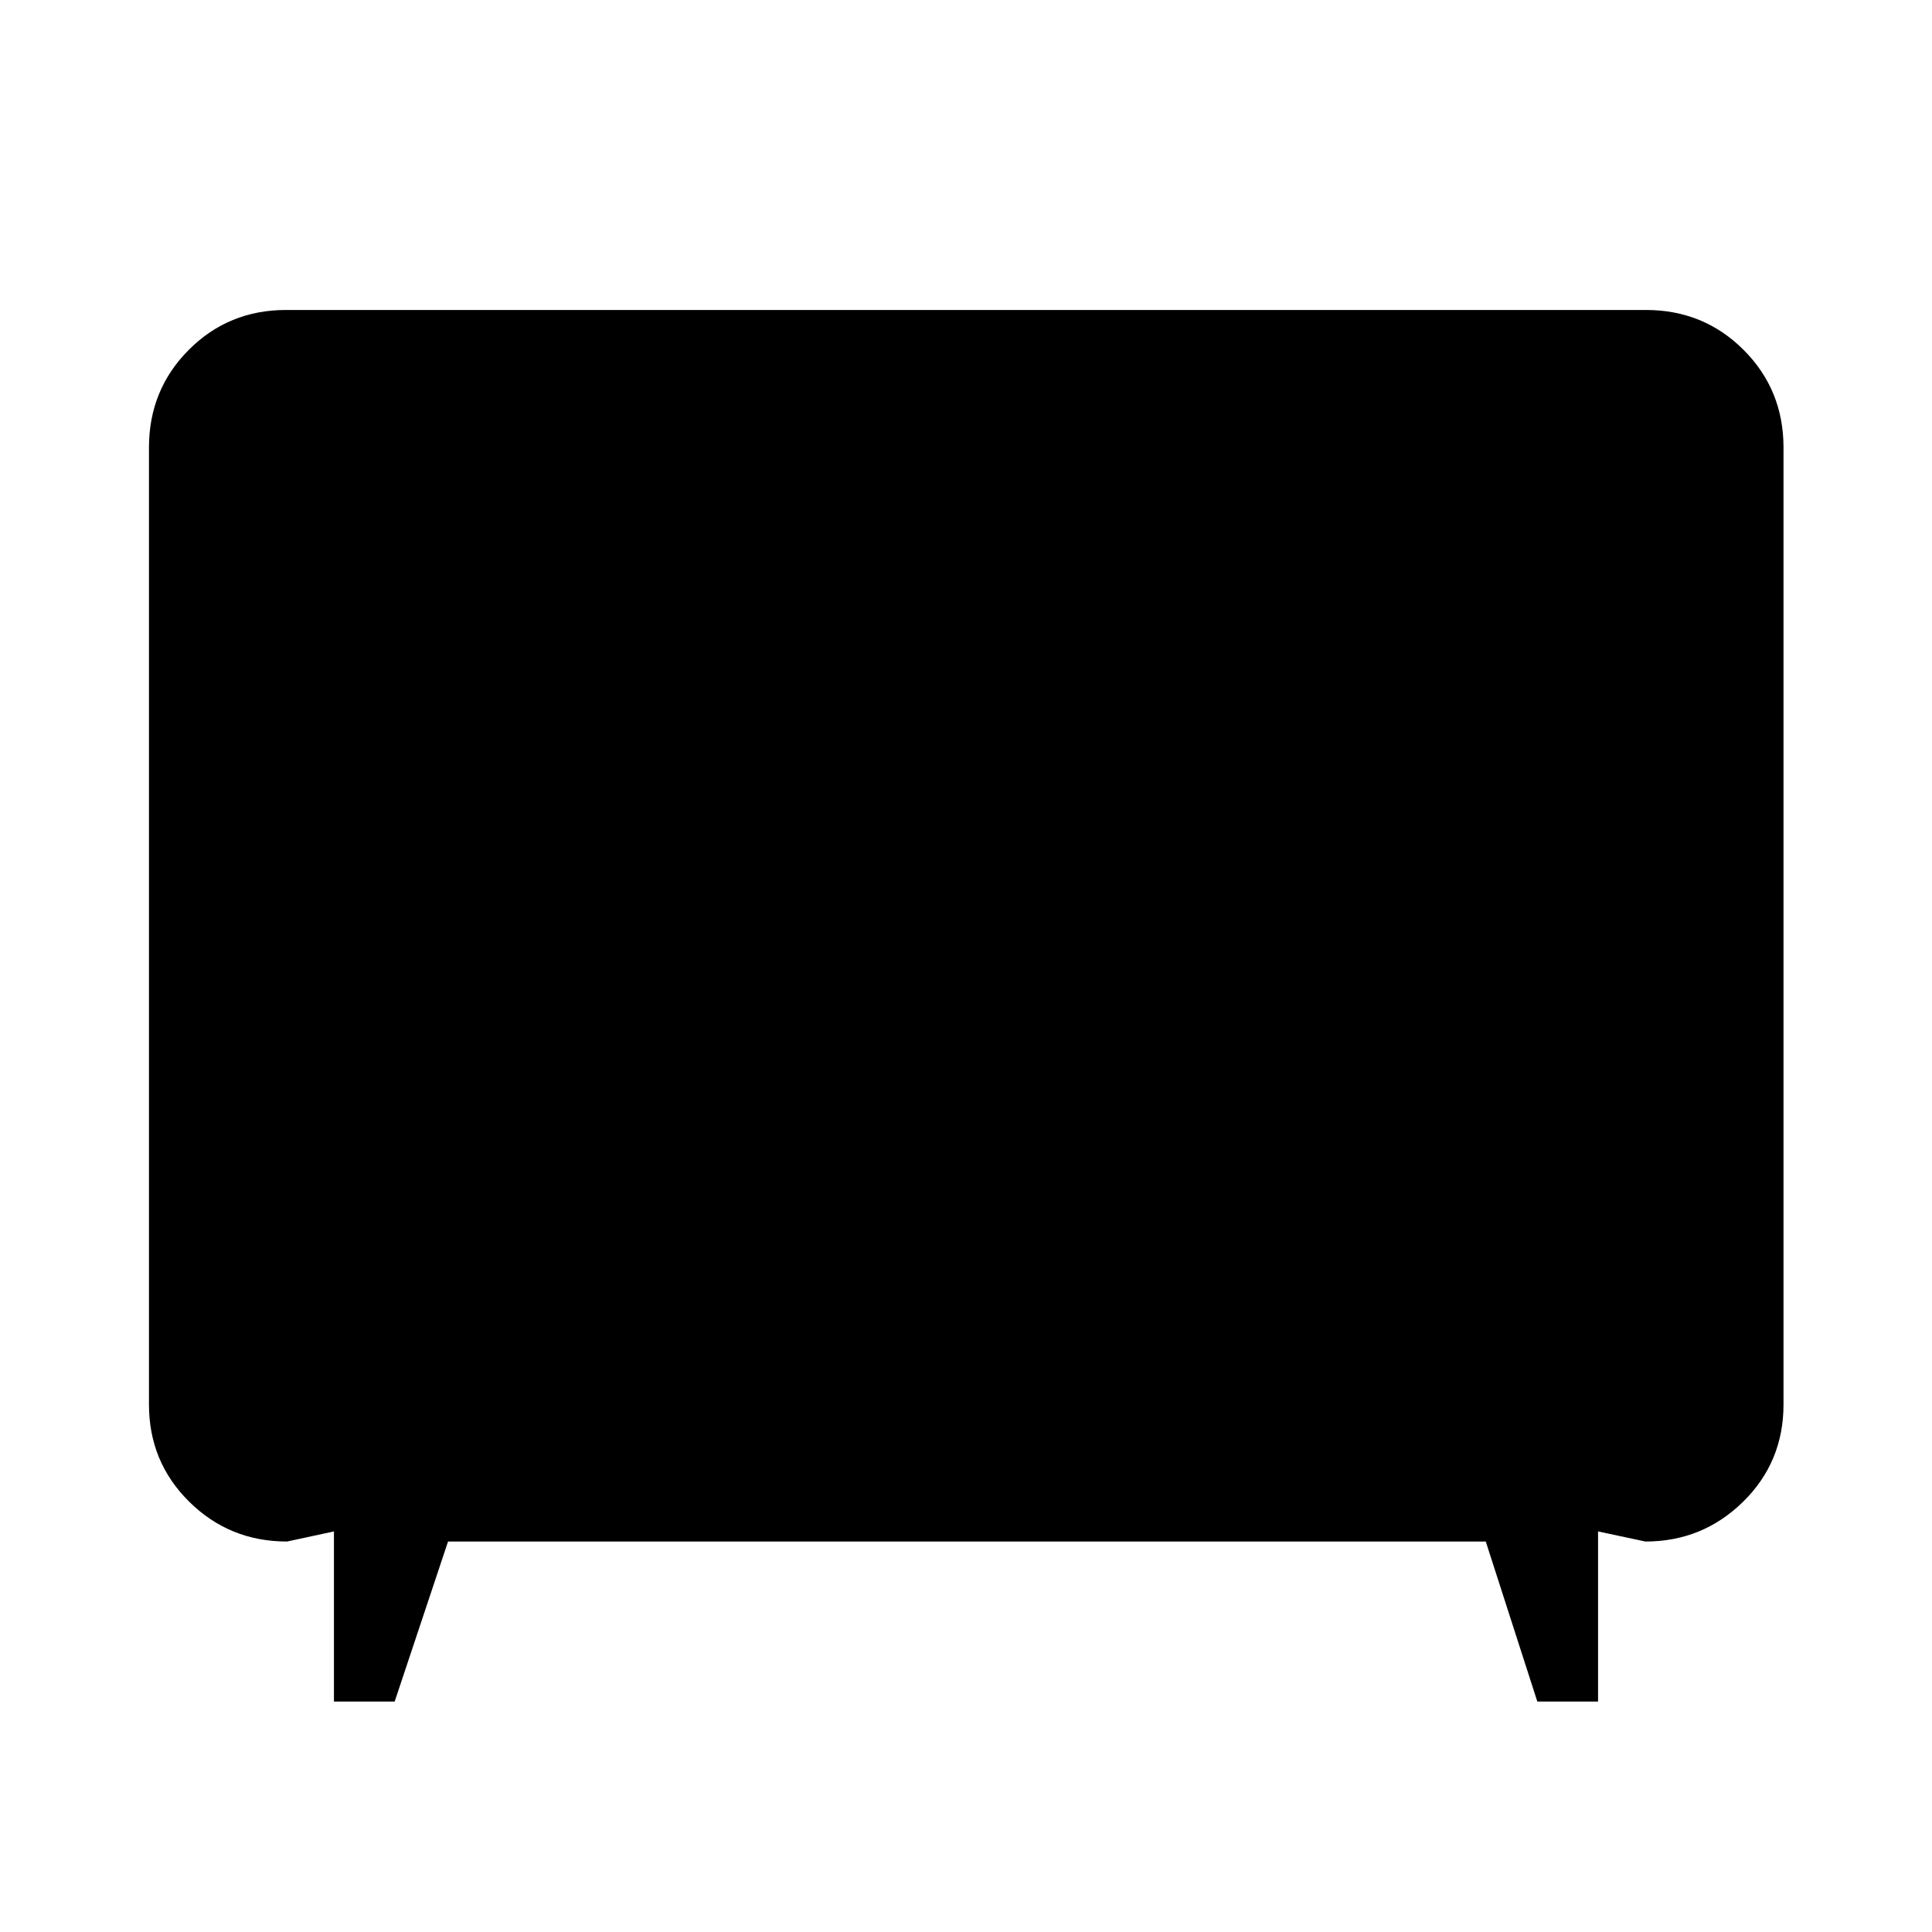 <svg xmlns="http://www.w3.org/2000/svg" width="48" height="48" viewBox="0 -960 960 960"><path d="M165.935-114.5v-84.543l-23.305 5.021q-28.587 0-48.597-19.765-20.011-19.766-20.011-48.365v-475.457q0-28.697 19.765-48.533 19.766-19.836 48.365-19.836h675.696q28.697 0 48.533 19.836 19.837 19.836 19.837 48.533v475.457q0 28.697-20.131 48.414-20.13 19.716-48.478 19.716l-23.544-5.021v84.543h-30.174l-25.615-79.522H222.63L196.109-114.5h-30.174Z"/></svg>